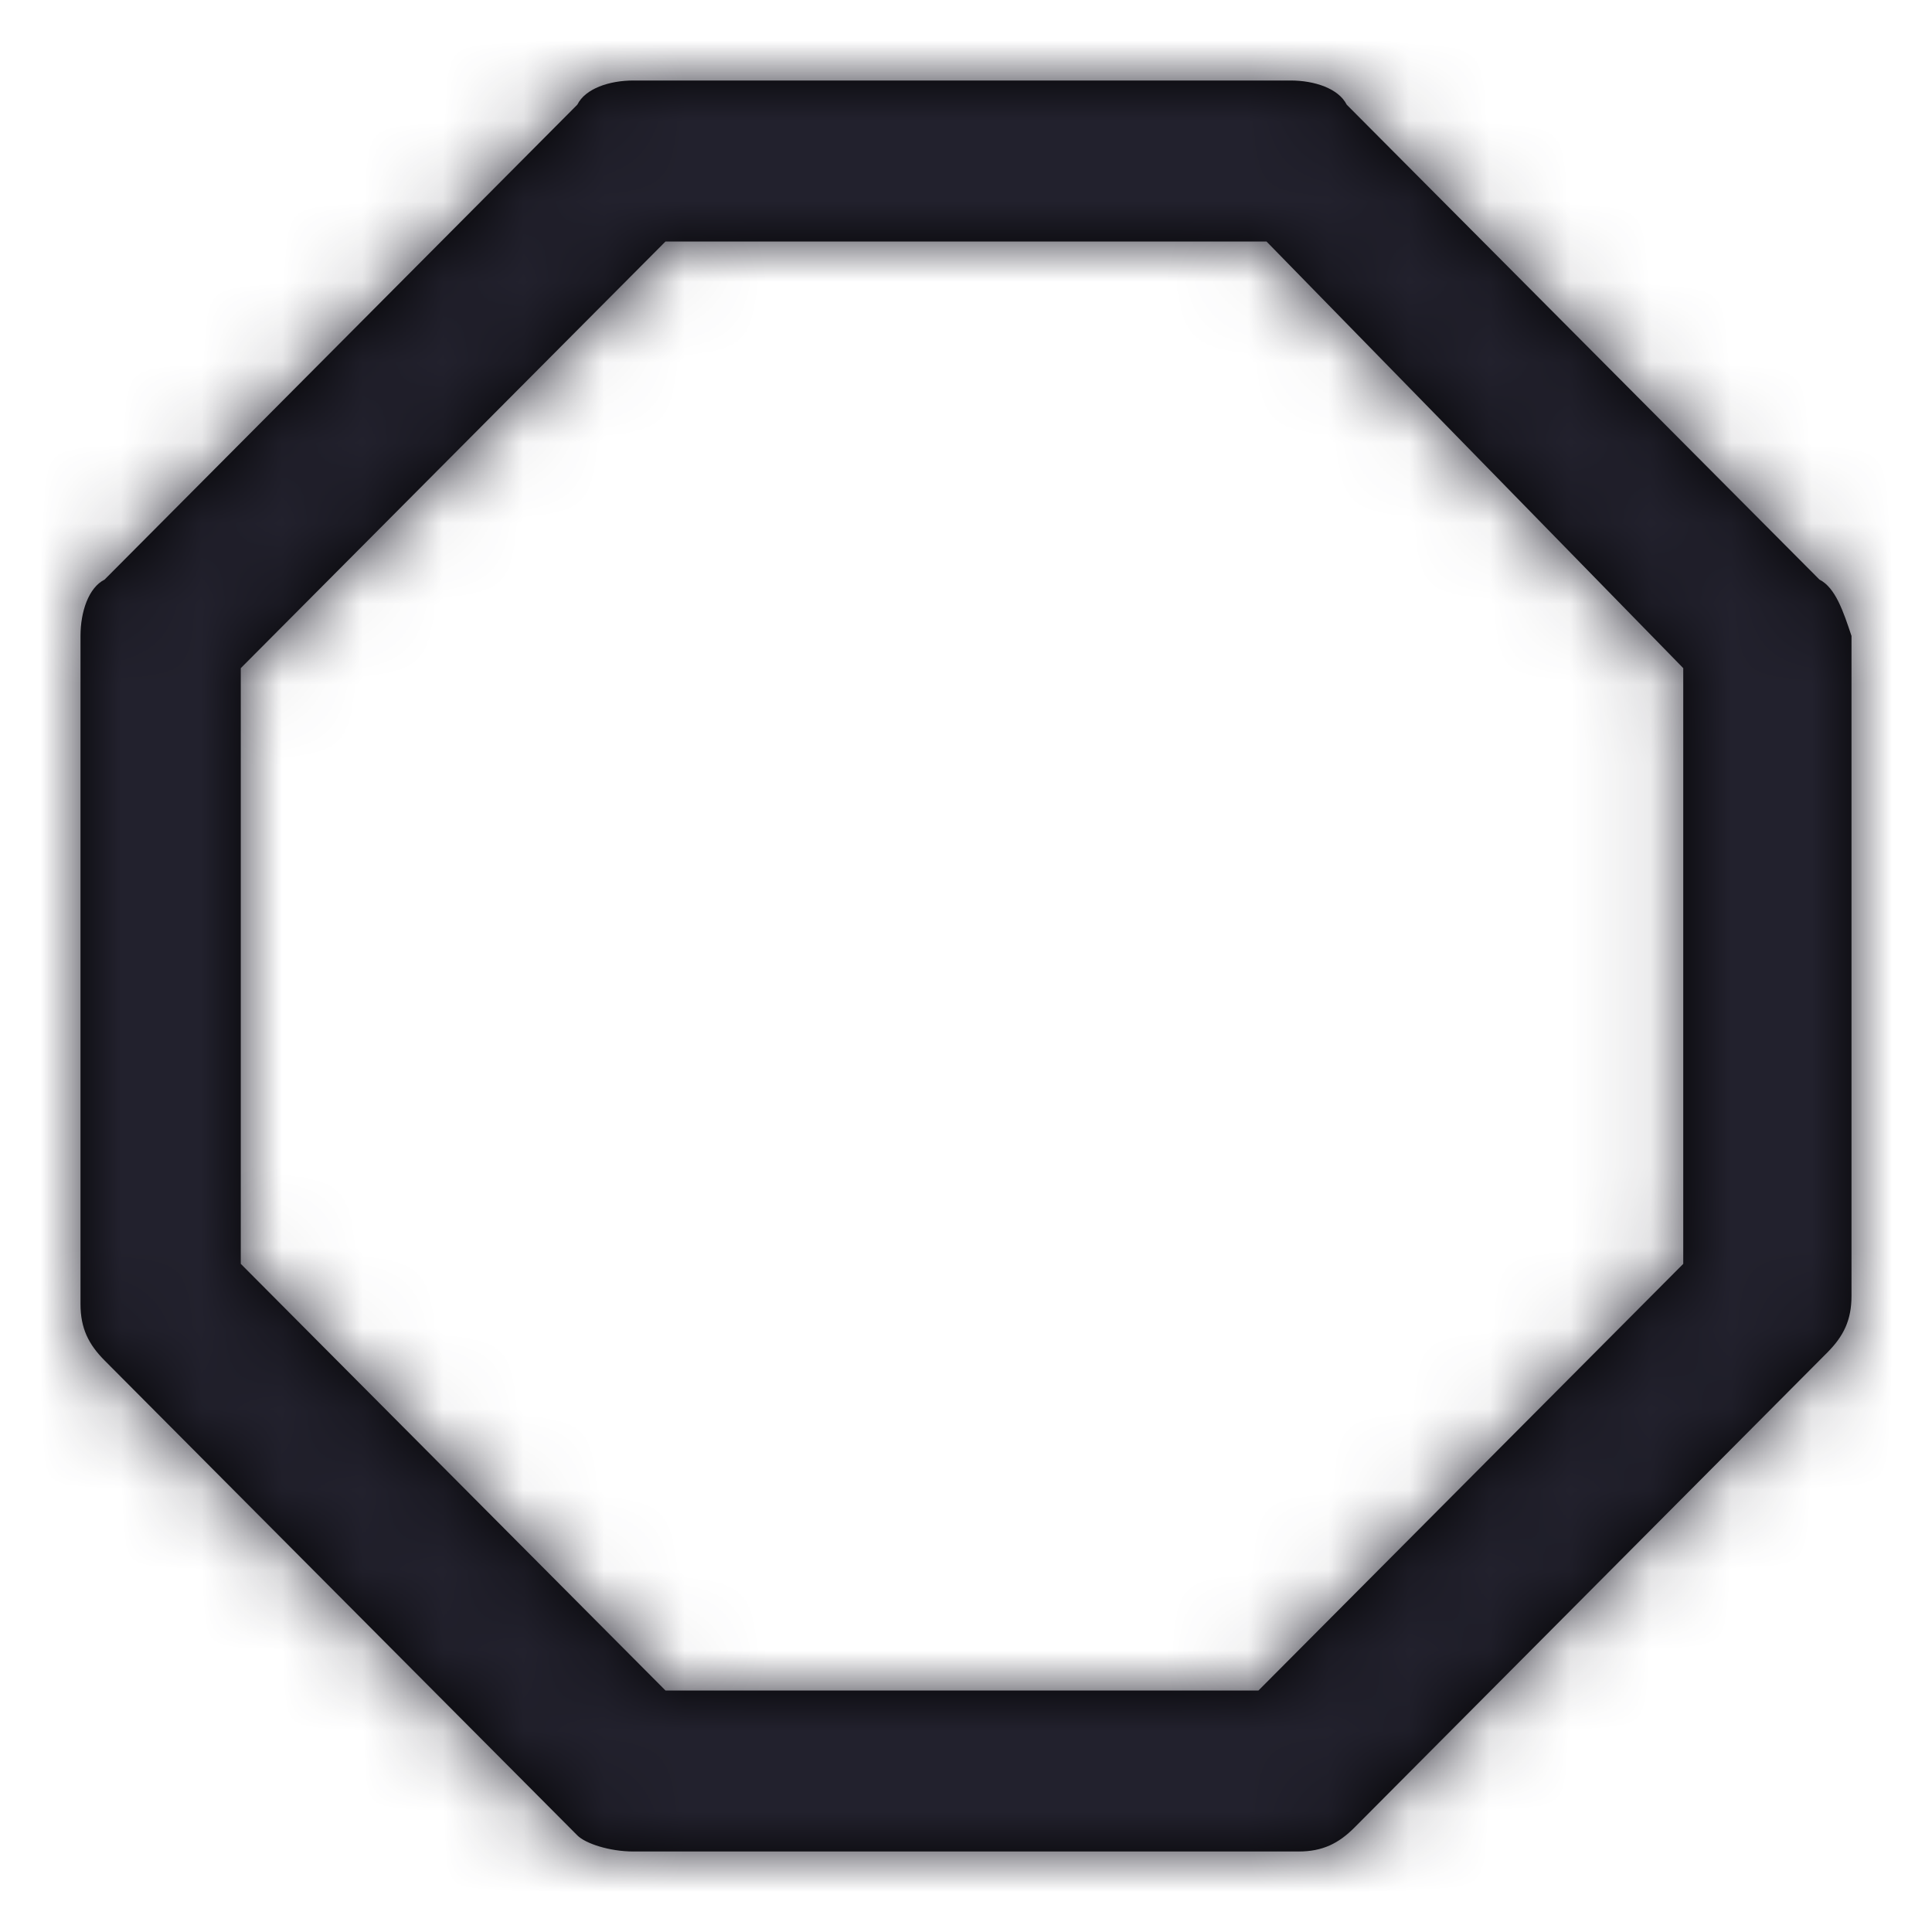 <?xml version="1.0" encoding="UTF-8"?>
<svg width="24px" height="24px" viewBox="0 0 24 24" version="1.1" xmlns="http://www.w3.org/2000/svg" xmlns:xlink="http://www.w3.org/1999/xlink">
    <title>Icon/octagon</title>
    <defs>
        <path d="M22.602,7.2 L16.729,1.3 C16.629,1.1 16.33,1 16.032,1 L7.869,1 C7.57,1 7.271,1.1 7.172,1.3 L1.299,7.2 C1.1,7.3 1,7.6 1,7.9 L1,16.2 C1,16.5 1.1,16.7 1.299,16.9 L7.172,22.8 C7.271,22.9 7.57,23 7.869,23 L16.131,23 C16.43,23 16.629,22.9 16.828,22.7 L22.701,16.8 C22.9,16.6 23,16.4 23,16.1 L23,7.9 C22.9,7.6 22.801,7.3 22.602,7.2 Z M20.91,15.7 L15.633,21 L8.267,21 L2.991,15.7 L2.991,8.3 L8.267,3 L15.733,3 L20.91,8.3 L20.91,15.7 Z" id="path-1"></path>
    </defs>
    <g id="Icon/octagon" stroke="none" stroke-width="1" fill="none" fill-rule="evenodd">
        <mask id="mask-2" fill="white">
            <use xlink:href="#path-1"></use>
        </mask>
        <use id="Mask" fill="#000000" fill-rule="nonzero" xlink:href="#path-1"></use>
        <g id="Icon-Color" mask="url(#mask-2)" fill="#22212D">
            <rect id="Shape" x="0" y="0" width="24" height="24"></rect>
        </g>
    </g>
</svg>